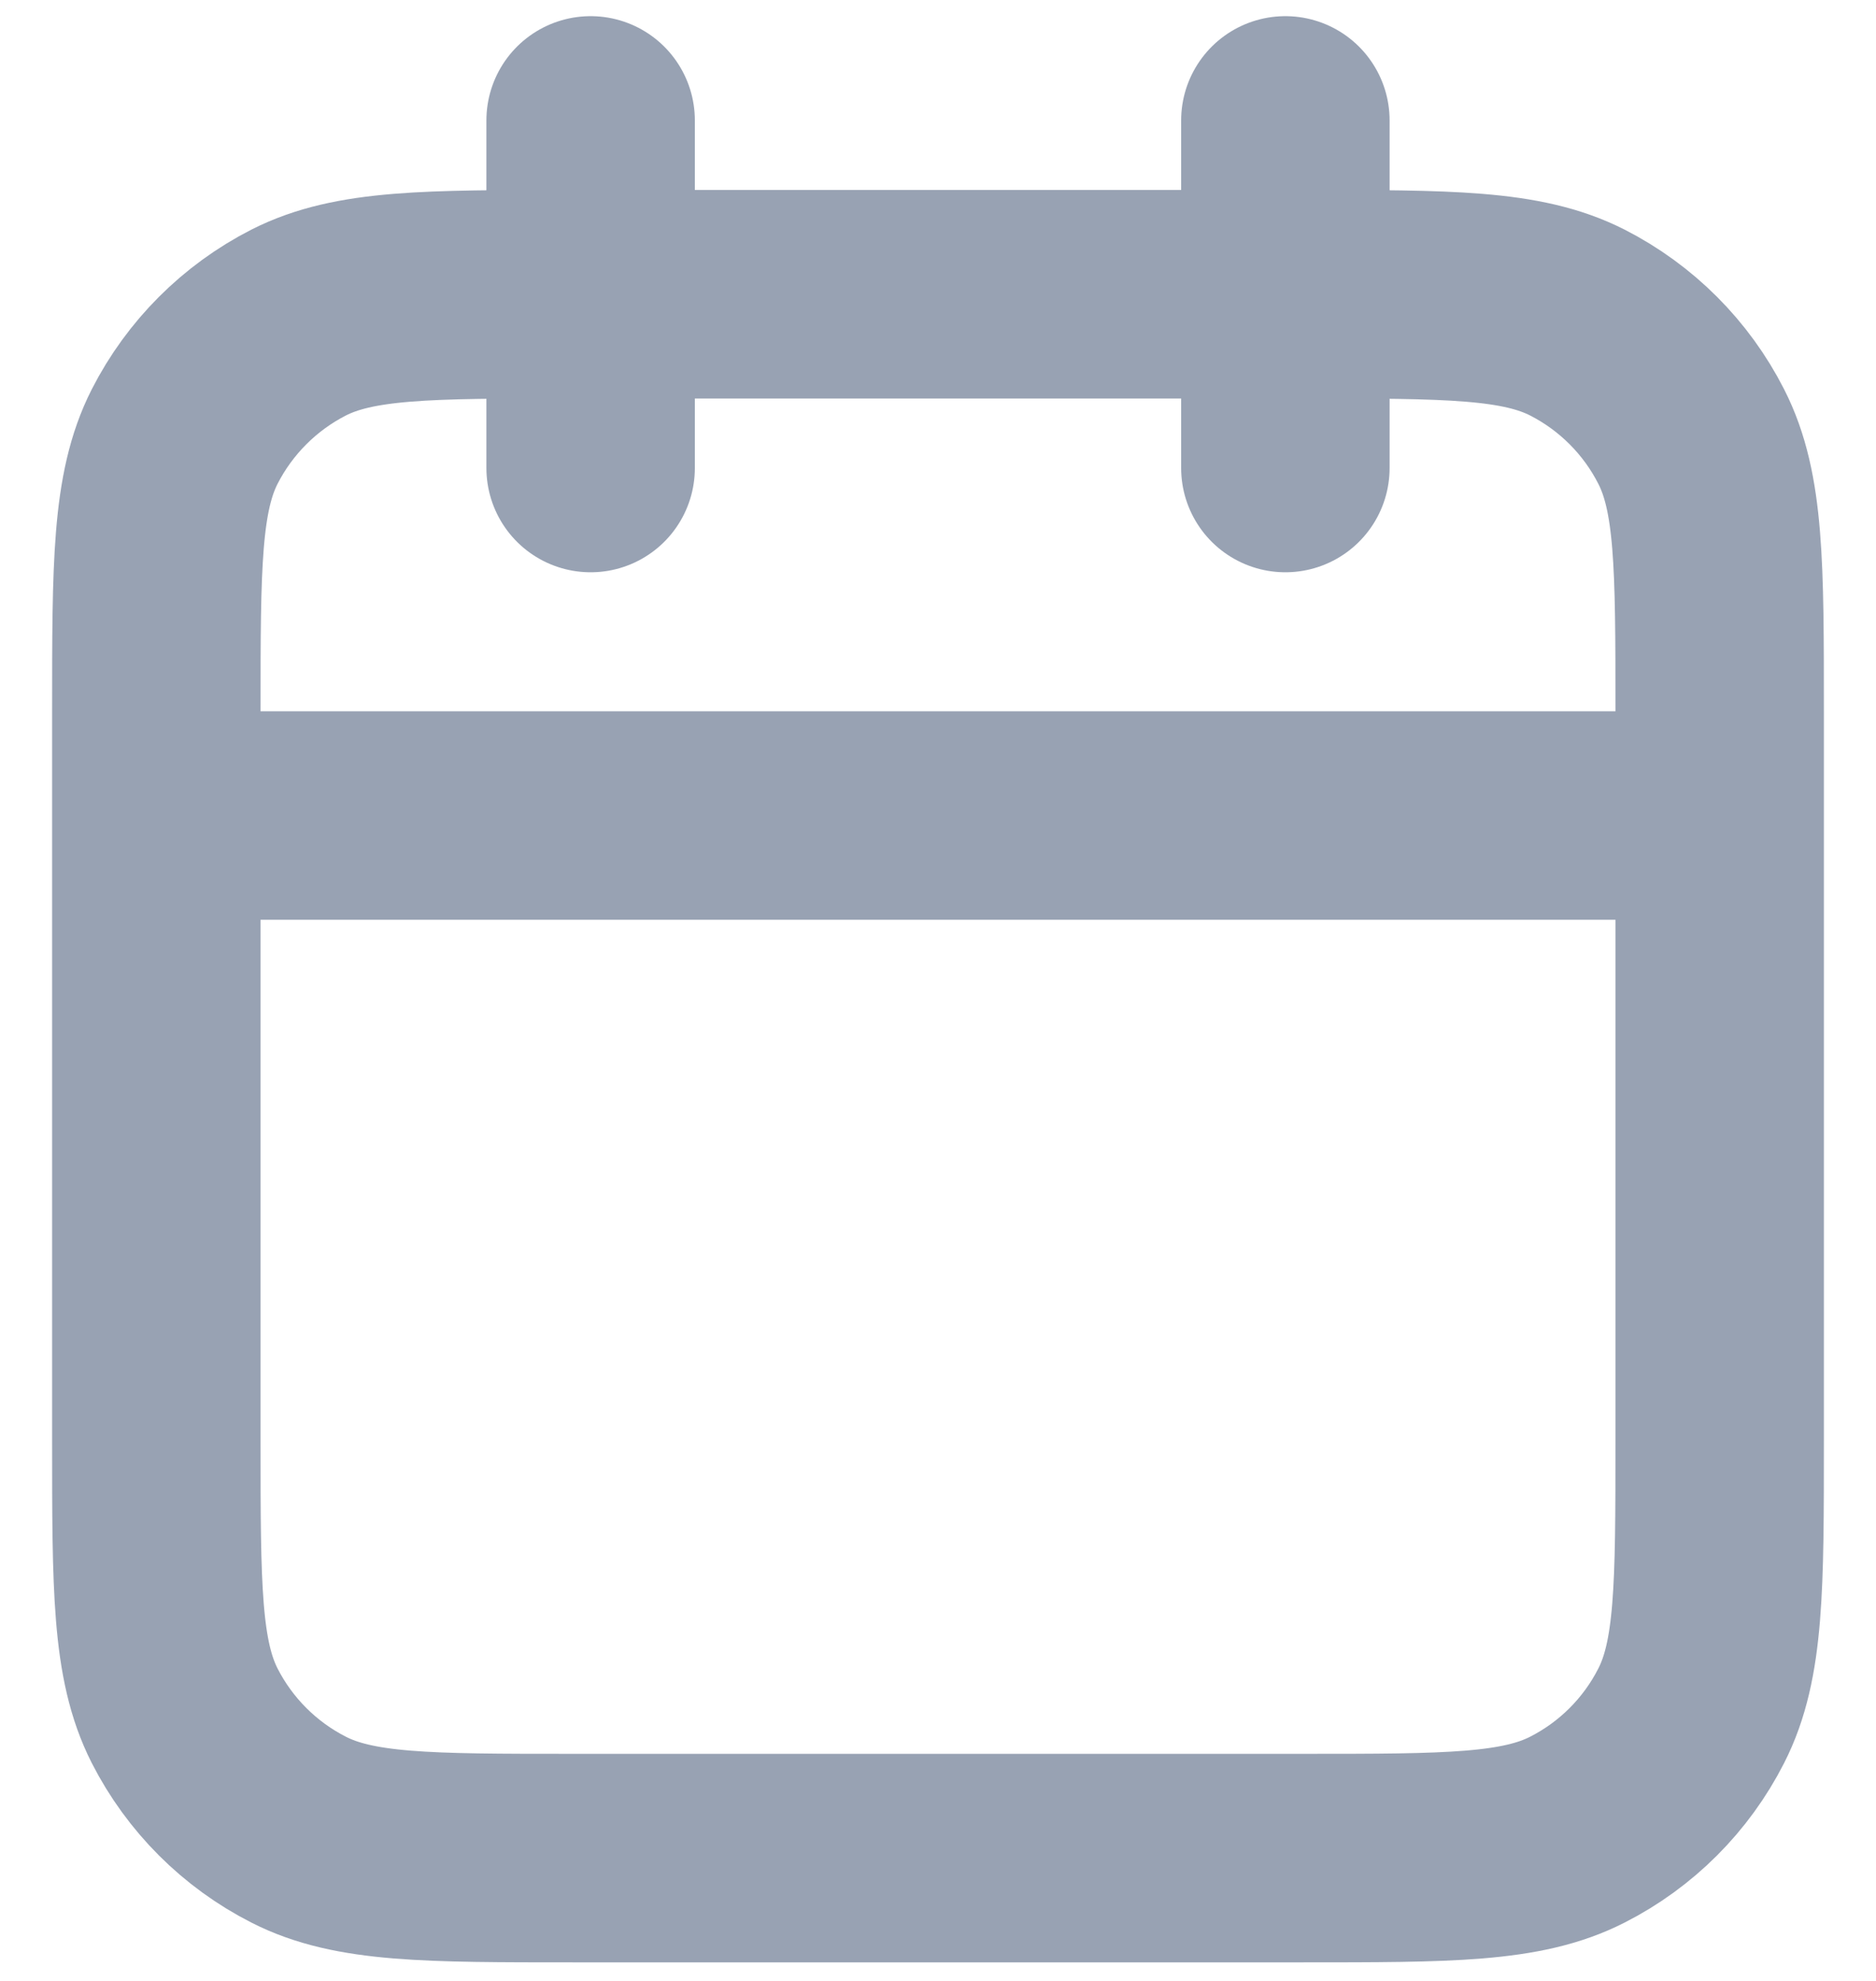 <svg width="18" height="19" viewBox="0 0 18 19" fill="none" xmlns="http://www.w3.org/2000/svg">
<path d="M16.5 7.822H1.5M12.333 1.155V4.489M5.667 1.155V4.489M5.5 17.822H12.5C13.9 17.822 14.6 17.822 15.135 17.549C15.605 17.31 15.988 16.927 16.227 16.457C16.5 15.922 16.5 15.222 16.5 13.822V6.822C16.5 5.422 16.5 4.722 16.227 4.187C15.988 3.717 15.605 3.334 15.135 3.094C14.6 2.822 13.9 2.822 12.5 2.822H5.5C4.1 2.822 3.4 2.822 2.865 3.094C2.395 3.334 2.012 3.717 1.772 4.187C1.5 4.722 1.5 5.422 1.5 6.822V13.822C1.5 15.222 1.5 15.922 1.772 16.457C2.012 16.927 2.395 17.31 2.865 17.549C3.4 17.822 4.1 17.822 5.5 17.822Z" stroke="#98A2B3" stroke-width="2" stroke-linecap="round" stroke-linejoin="round"/>
</svg>
